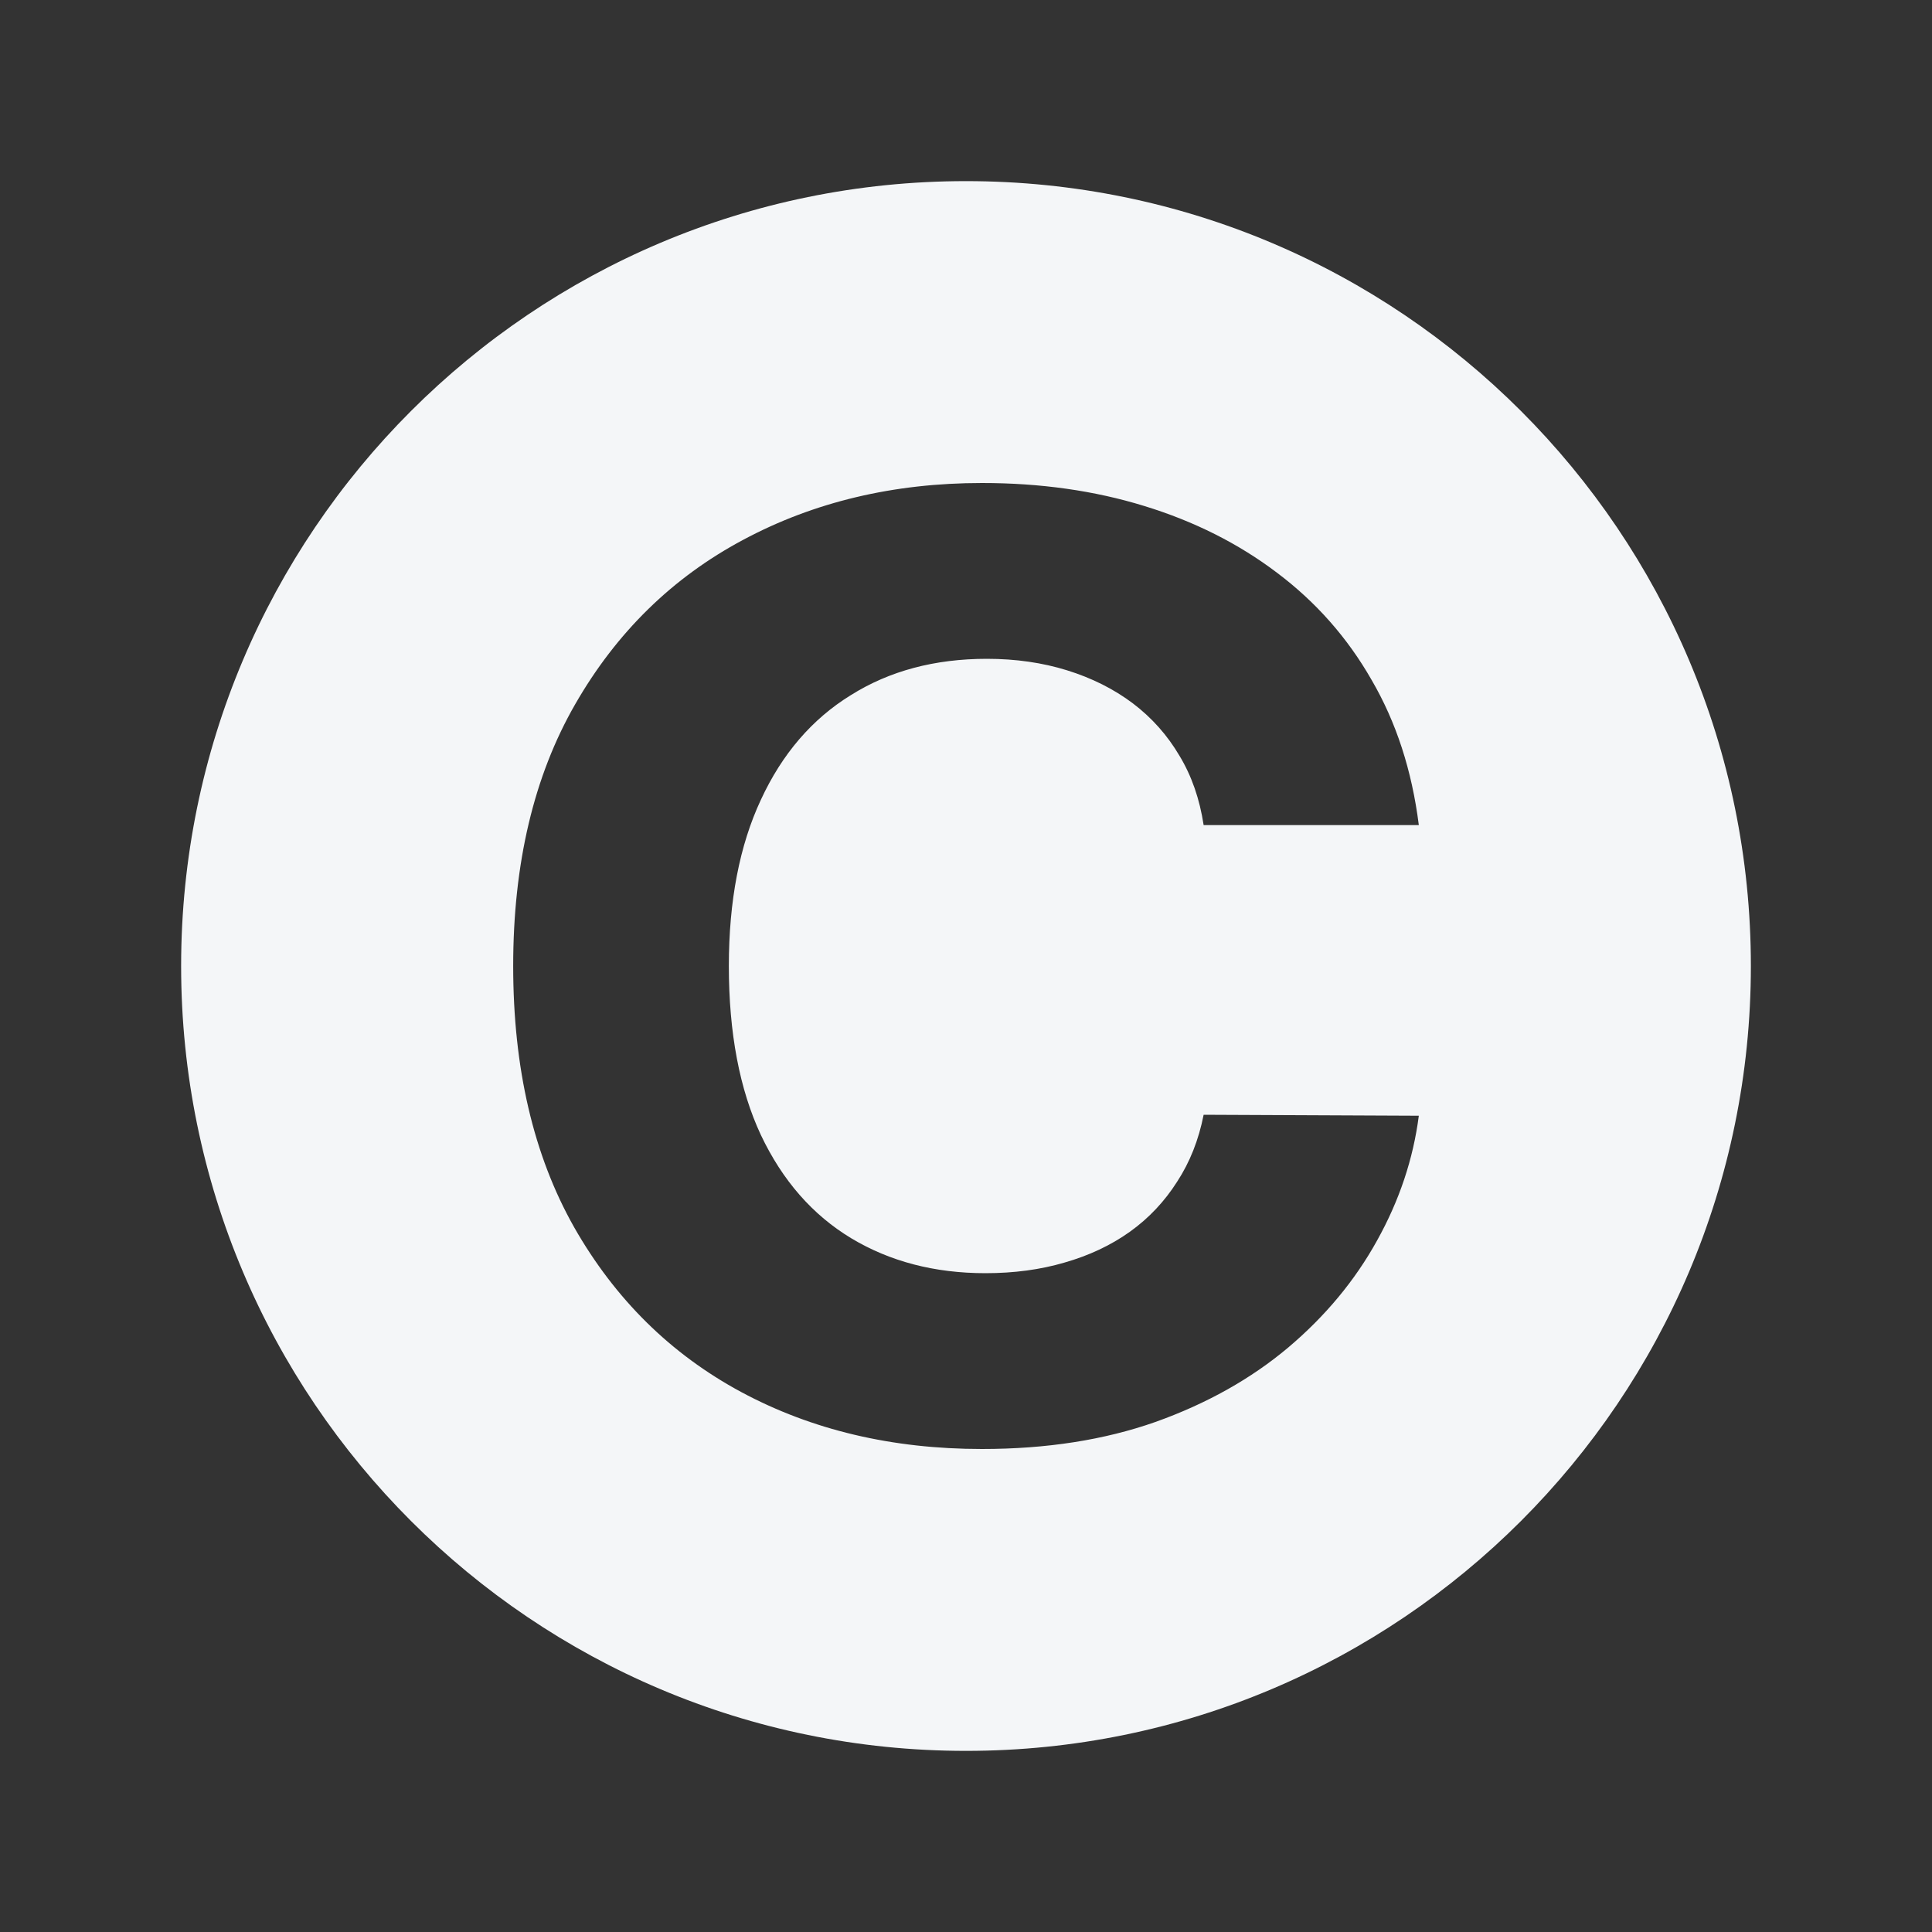 <svg width="16" height="16" viewBox="0 0 16 16" fill="none" xmlns="http://www.w3.org/2000/svg">
<rect x="0" y="0" width="16" height="16" fill="#333333" stroke="none"/>
<path fill-rule="evenodd" clip-rule="evenodd" d="M8 14.5C11.59 14.5 14.5 11.59 14.5 8C14.5 4.41 11.59 1.5 8 1.5C4.41 1.5 1.5 4.41 1.5 8C1.5 11.59 4.41 14.5 8 14.5ZM9.968 6.833H11.75C11.693 6.381 11.563 5.981 11.359 5.631C11.159 5.281 10.898 4.986 10.578 4.745C10.258 4.502 9.89 4.317 9.475 4.19C9.063 4.063 8.615 4 8.132 4C7.4 4 6.74 4.157 6.154 4.471C5.569 4.783 5.105 5.237 4.763 5.833C4.421 6.428 4.25 7.151 4.25 8C4.25 8.847 4.418 9.568 4.755 10.164C5.094 10.759 5.555 11.214 6.138 11.528C6.724 11.843 7.389 12 8.132 12C8.667 12 9.146 11.925 9.569 11.776C9.995 11.624 10.361 11.418 10.668 11.16C10.977 10.899 11.222 10.603 11.404 10.274C11.589 9.942 11.704 9.597 11.75 9.24L9.968 9.232C9.927 9.44 9.854 9.625 9.748 9.787C9.645 9.949 9.515 10.088 9.357 10.201C9.2 10.313 9.019 10.398 8.816 10.456C8.615 10.515 8.397 10.544 8.161 10.544C7.74 10.544 7.37 10.447 7.05 10.255C6.73 10.062 6.48 9.777 6.301 9.399C6.125 9.022 6.036 8.555 6.036 8C6.036 7.46 6.125 7.001 6.301 6.624C6.477 6.243 6.726 5.954 7.046 5.757C7.366 5.556 7.742 5.456 8.173 5.456C8.412 5.456 8.633 5.488 8.836 5.551C9.042 5.615 9.224 5.706 9.382 5.825C9.539 5.944 9.668 6.089 9.768 6.259C9.869 6.426 9.935 6.617 9.968 6.833Z" fill="#F4F6F8"/>
</svg>
